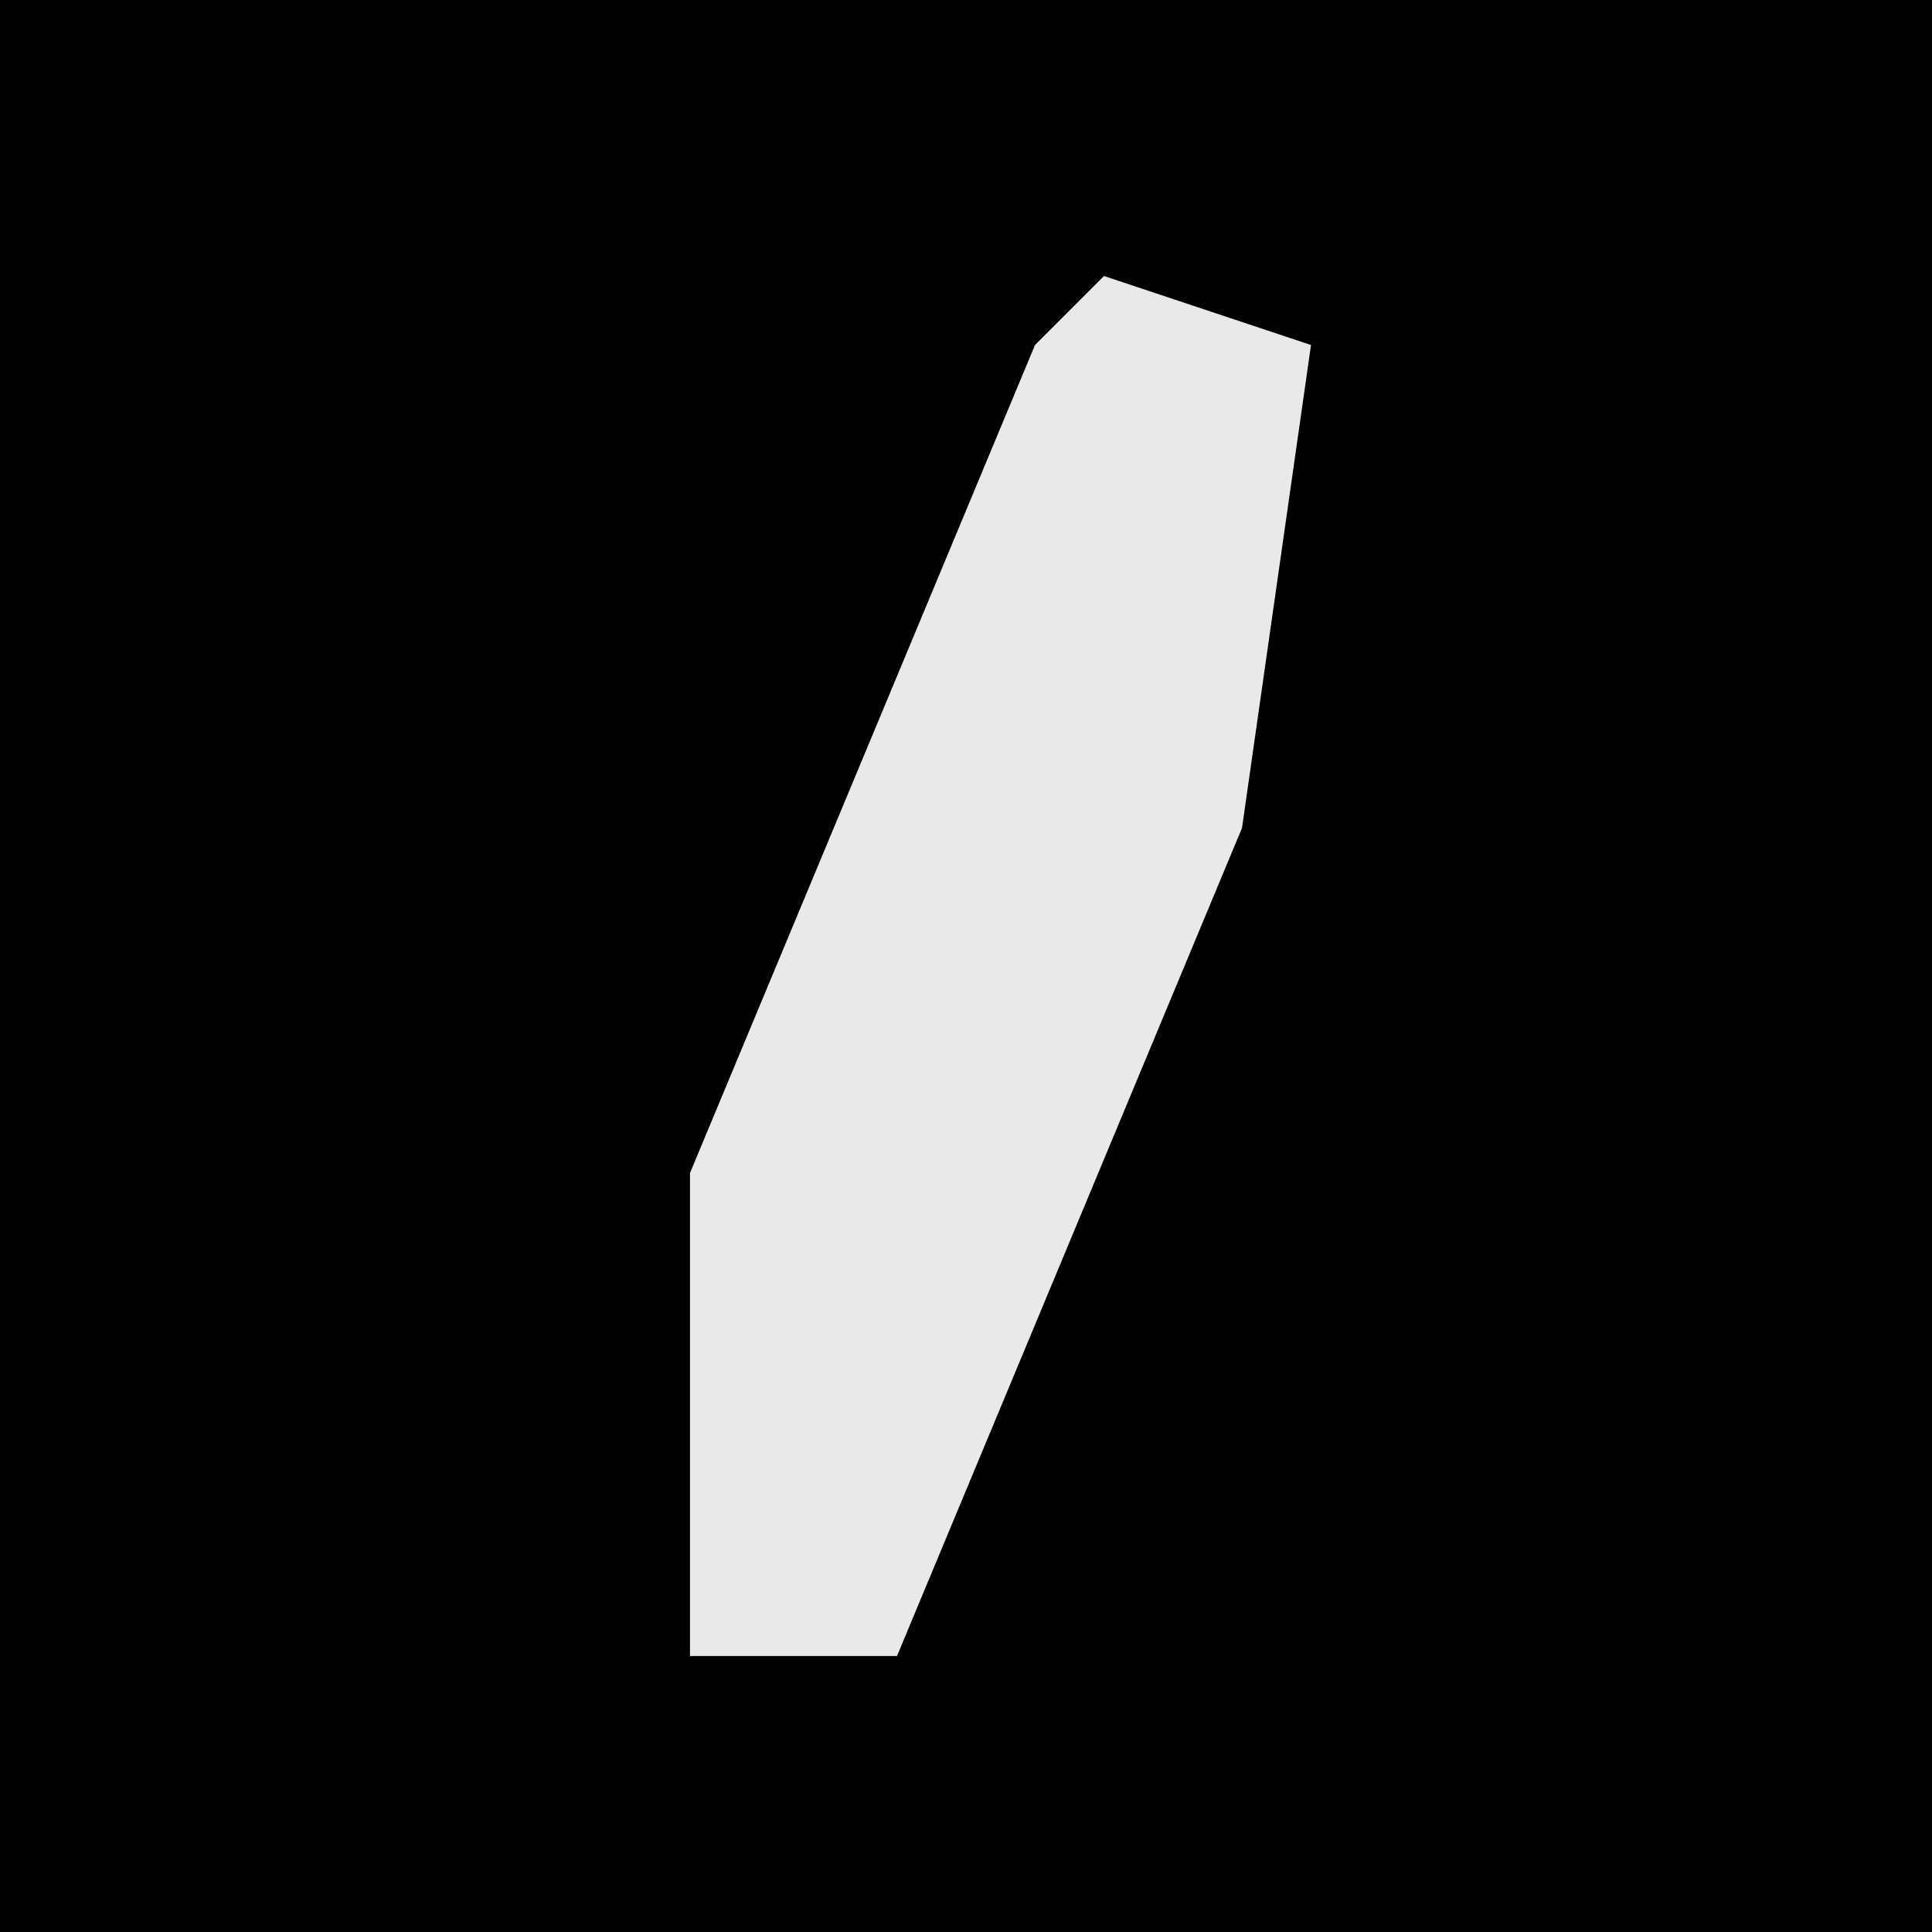 <?xml version="1.0" encoding="UTF-8"?>
<svg version="1.1" xmlns="http://www.w3.org/2000/svg" width="28" height="28">
<path d="M0,0 L28,0 L28,28 L0,28 Z " fill="#000000" transform="translate(0,0)"/>
<path d="M0,0 L3,1 L2,8 L-3,20 L-6,20 L-6,13 L-1,1 Z " fill="#E9E9E9" transform="translate(16,4)"/>
</svg>
